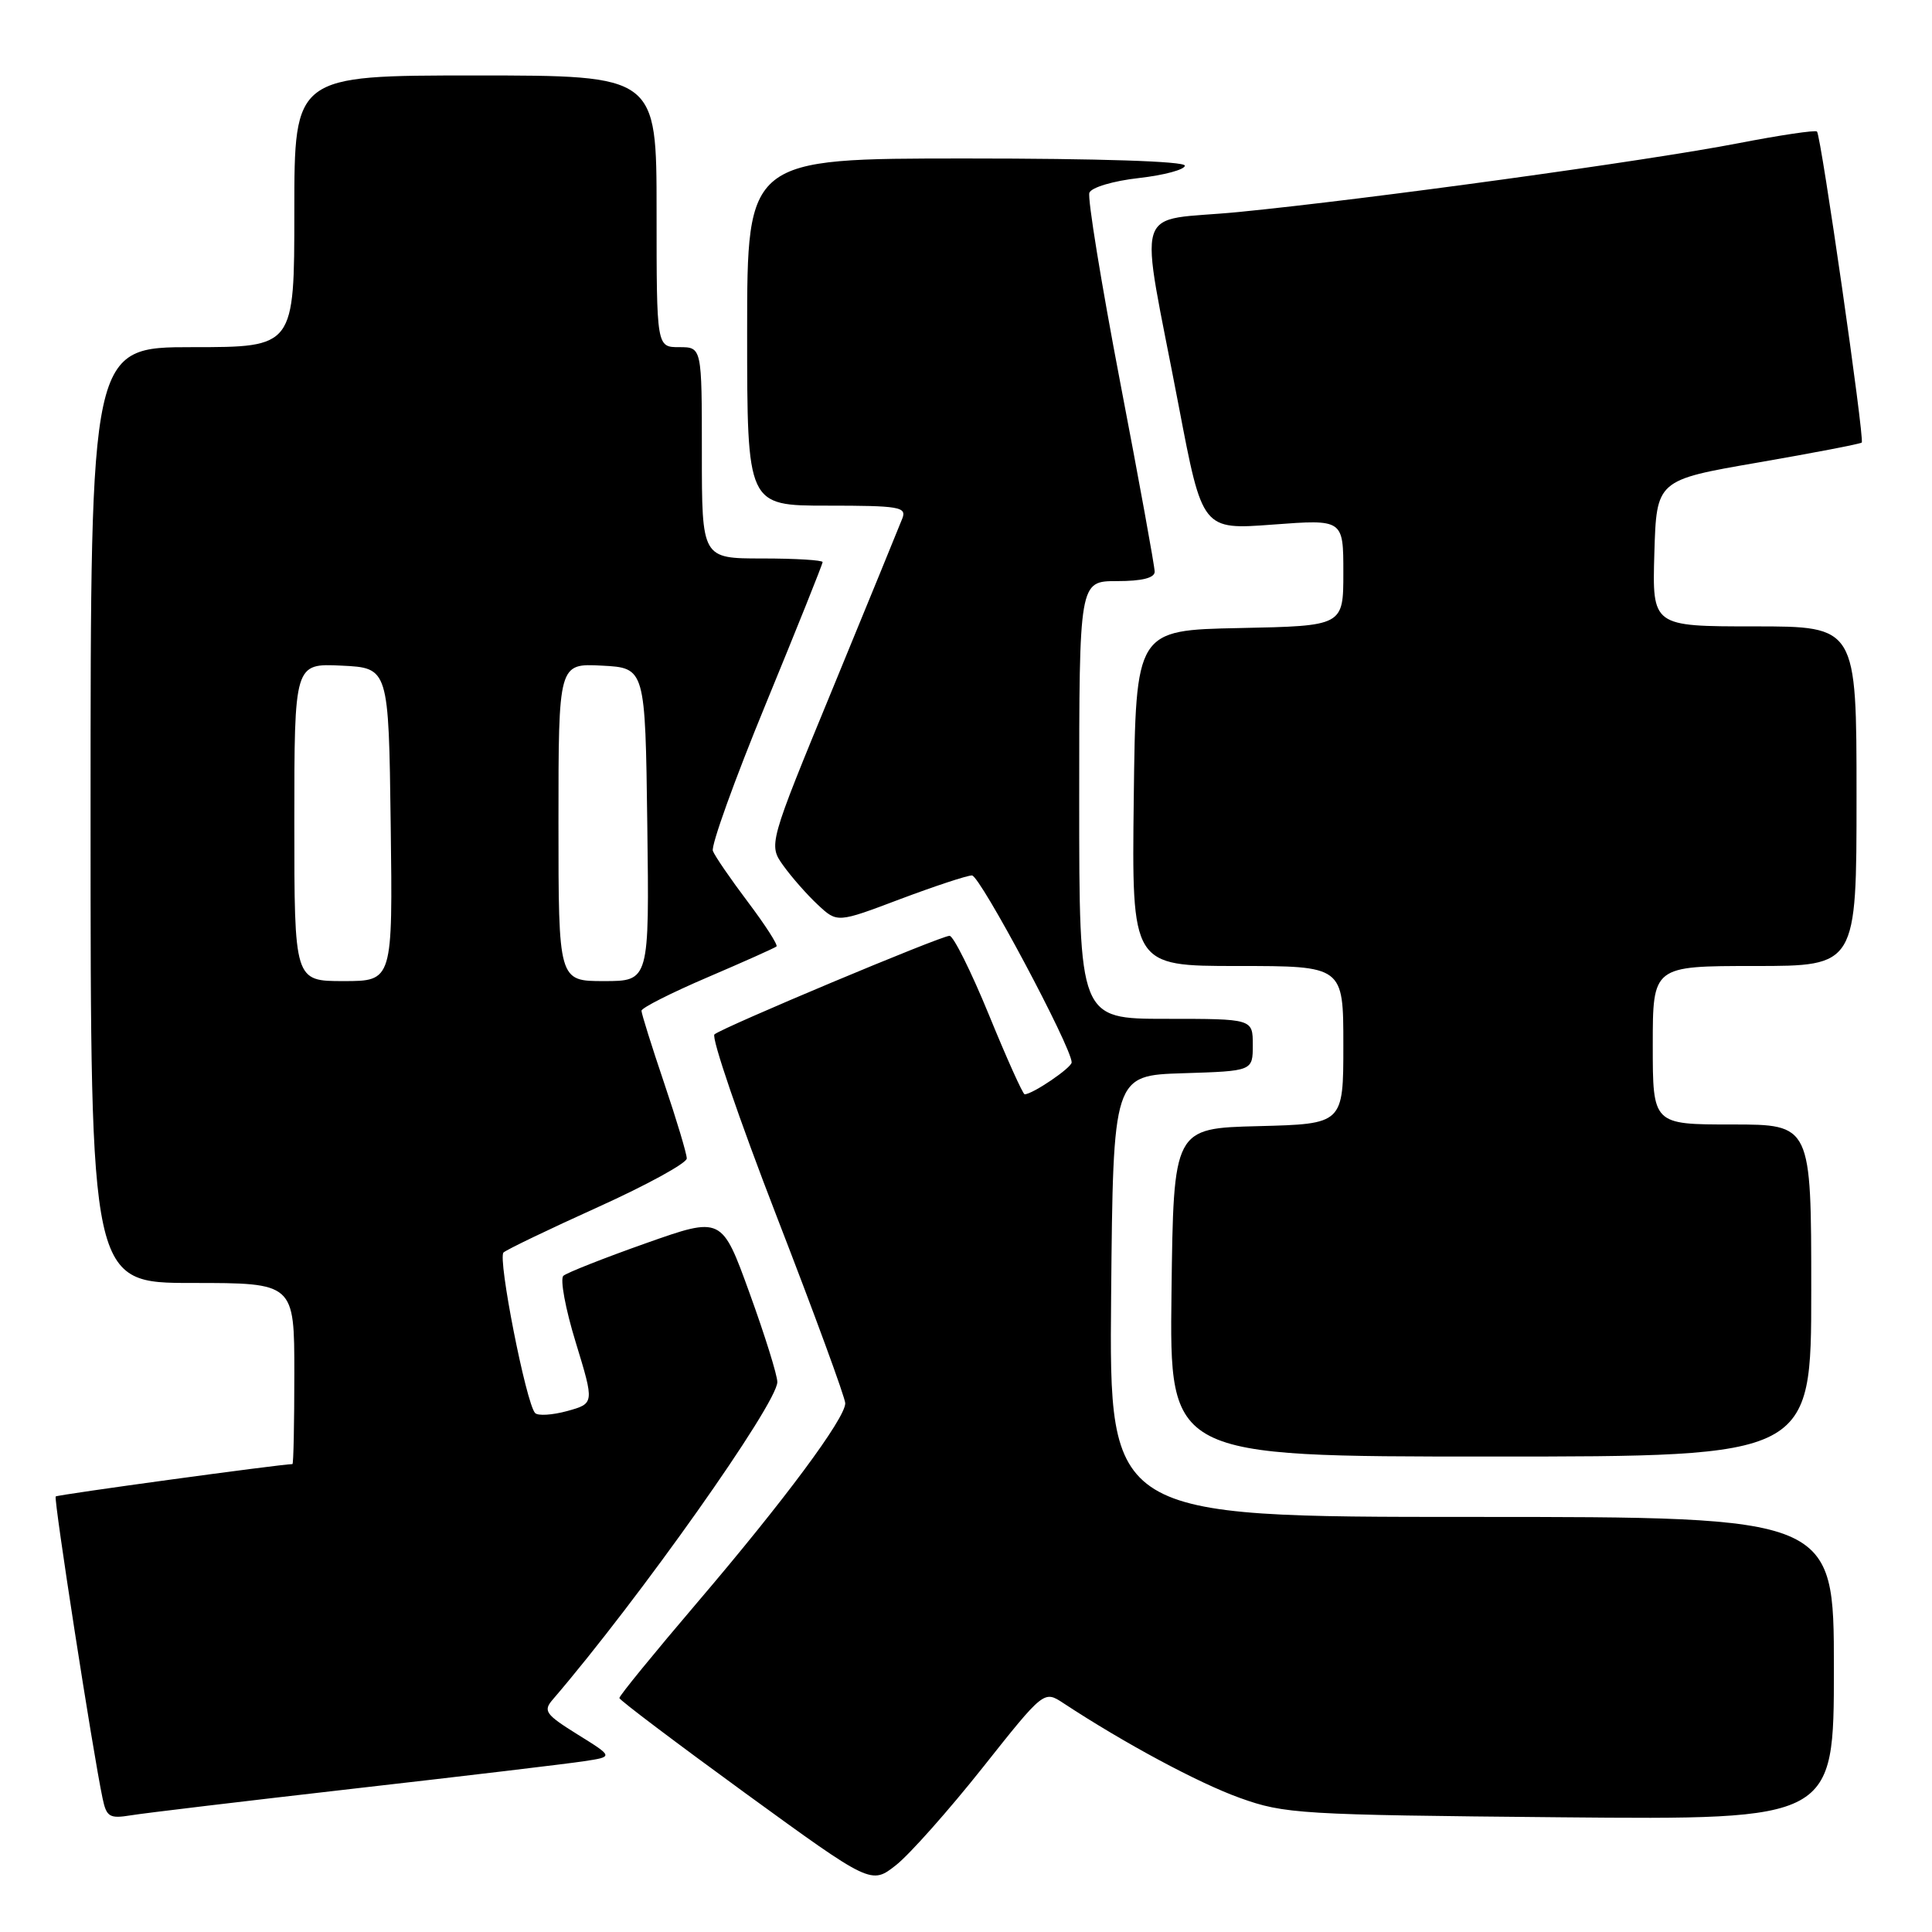 <?xml version="1.0" encoding="UTF-8" standalone="no"?>
<!DOCTYPE svg PUBLIC "-//W3C//DTD SVG 1.1//EN" "http://www.w3.org/Graphics/SVG/1.1/DTD/svg11.dtd" >
<svg xmlns="http://www.w3.org/2000/svg" xmlns:xlink="http://www.w3.org/1999/xlink" version="1.1" viewBox="0 0 256 256">
 <g >
 <path fill="currentColor"
d=" M 130.19 234.24 C 138.33 223.98 138.33 223.98 140.91 225.68 C 149.00 231.00 158.82 236.27 164.28 238.23 C 170.21 240.36 172.21 240.48 206.75 240.80 C 243.00 241.13 243.00 241.13 243.00 221.07 C 243.00 201.00 243.00 201.00 194.98 201.00 C 146.97 201.00 146.97 201.00 147.23 171.75 C 147.50 142.50 147.50 142.50 156.75 142.21 C 166.00 141.92 166.00 141.92 166.00 138.46 C 166.00 135.00 166.00 135.00 154.50 135.00 C 143.00 135.00 143.00 135.00 143.00 106.00 C 143.00 77.00 143.00 77.00 148.00 77.00 C 151.33 77.00 153.00 76.58 153.00 75.75 C 153.00 75.06 150.95 63.77 148.43 50.65 C 145.92 37.53 144.08 26.23 144.35 25.54 C 144.62 24.83 147.51 23.97 150.92 23.59 C 154.26 23.21 157.00 22.47 157.00 21.95 C 157.00 21.37 145.66 21.00 128.00 21.00 C 99.00 21.00 99.00 21.00 99.00 44.00 C 99.00 67.00 99.00 67.00 109.61 67.00 C 119.14 67.00 120.15 67.17 119.57 68.68 C 119.21 69.61 115.07 79.72 110.37 91.15 C 101.81 111.93 101.81 111.93 103.81 114.72 C 104.91 116.25 106.96 118.58 108.37 119.89 C 110.94 122.29 110.94 122.29 119.27 119.14 C 123.85 117.42 128.14 116.00 128.79 116.00 C 129.85 116.00 142.00 138.78 142.00 140.77 C 142.00 141.48 136.82 145.00 135.77 145.00 C 135.54 145.00 133.41 140.28 131.05 134.50 C 128.68 128.72 126.33 124.00 125.82 124.00 C 124.68 124.00 95.82 136.10 94.67 137.06 C 94.22 137.44 97.93 148.30 102.92 161.19 C 107.92 174.09 112.00 185.22 112.00 185.94 C 112.00 187.94 103.91 198.84 92.41 212.32 C 86.70 219.02 82.04 224.72 82.07 225.00 C 82.10 225.28 89.62 230.95 98.78 237.62 C 115.44 249.73 115.44 249.73 118.75 247.12 C 120.56 245.68 125.71 239.88 130.19 234.24 Z  M 47.00 236.99 C 61.58 235.33 75.25 233.70 77.39 233.37 C 81.29 232.78 81.29 232.78 76.54 229.83 C 72.26 227.16 71.94 226.71 73.25 225.19 C 84.64 211.93 103.00 185.98 103.00 183.12 C 103.00 182.23 101.35 176.93 99.32 171.34 C 95.64 161.18 95.64 161.18 85.57 164.74 C 80.03 166.70 75.12 168.64 74.65 169.05 C 74.19 169.46 74.92 173.43 76.29 177.88 C 78.76 185.97 78.76 185.97 75.16 186.97 C 73.18 187.51 71.26 187.63 70.90 187.23 C 69.70 185.91 65.92 166.68 66.72 165.96 C 67.15 165.57 72.79 162.86 79.25 159.94 C 85.71 157.02 91.00 154.12 91.00 153.50 C 91.00 152.88 89.65 148.38 88.00 143.50 C 86.35 138.62 85.00 134.31 85.00 133.93 C 85.00 133.55 88.94 131.56 93.75 129.50 C 98.56 127.44 102.68 125.60 102.89 125.41 C 103.10 125.21 101.40 122.57 99.11 119.53 C 96.82 116.49 94.72 113.44 94.46 112.75 C 94.19 112.06 97.36 103.27 101.49 93.23 C 105.62 83.18 109.00 74.75 109.00 74.48 C 109.00 74.22 105.40 74.00 101.00 74.00 C 93.00 74.00 93.00 74.00 93.00 60.00 C 93.00 46.00 93.00 46.00 90.00 46.00 C 87.00 46.00 87.00 46.00 87.00 28.00 C 87.00 10.00 87.00 10.00 63.00 10.00 C 39.00 10.00 39.00 10.00 39.00 28.00 C 39.00 46.00 39.00 46.00 25.50 46.00 C 12.00 46.00 12.00 46.00 12.00 108.00 C 12.00 170.00 12.00 170.00 25.50 170.00 C 39.00 170.00 39.00 170.00 39.00 182.00 C 39.00 188.60 38.89 194.00 38.75 194.00 C 37.22 194.01 7.61 198.05 7.38 198.29 C 7.09 198.58 12.28 232.06 13.59 238.28 C 14.11 240.76 14.51 241.00 17.34 240.54 C 19.08 240.25 32.42 238.66 47.00 236.99 Z  M 240.00 171.00 C 240.00 149.00 240.00 149.00 229.50 149.00 C 219.00 149.00 219.00 149.00 219.00 138.50 C 219.00 128.00 219.00 128.00 232.50 128.00 C 246.00 128.00 246.00 128.00 246.00 105.50 C 246.00 83.00 246.00 83.00 232.46 83.00 C 218.93 83.00 218.93 83.00 219.21 73.31 C 219.50 63.61 219.50 63.61 232.93 61.29 C 240.32 60.01 246.51 58.82 246.69 58.64 C 247.09 58.24 241.30 17.97 240.76 17.43 C 240.55 17.21 235.85 17.91 230.33 18.98 C 218.32 21.31 181.40 26.39 164.15 28.09 C 149.87 29.49 150.91 26.11 156.20 53.86 C 159.32 70.21 159.32 70.21 168.66 69.51 C 178.00 68.81 178.00 68.81 178.00 75.88 C 178.00 82.94 178.00 82.94 164.25 83.22 C 150.50 83.50 150.50 83.50 150.23 105.75 C 149.96 128.00 149.96 128.00 163.98 128.00 C 178.00 128.00 178.00 128.00 178.00 138.47 C 178.00 148.93 178.00 148.93 166.75 149.22 C 155.50 149.50 155.50 149.50 155.23 171.25 C 154.96 193.00 154.96 193.00 197.48 193.00 C 240.00 193.00 240.00 193.00 240.00 171.00 Z  M 39.00 108.95 C 39.00 87.90 39.00 87.90 45.25 88.20 C 51.50 88.50 51.50 88.50 51.77 109.25 C 52.04 130.00 52.04 130.00 45.52 130.00 C 39.00 130.00 39.00 130.00 39.00 108.95 Z  M 74.00 108.95 C 74.00 87.90 74.00 87.90 79.75 88.20 C 85.50 88.50 85.50 88.50 85.77 109.25 C 86.04 130.00 86.04 130.00 80.02 130.00 C 74.00 130.00 74.00 130.00 74.00 108.95 Z "/>
</g>
</svg>